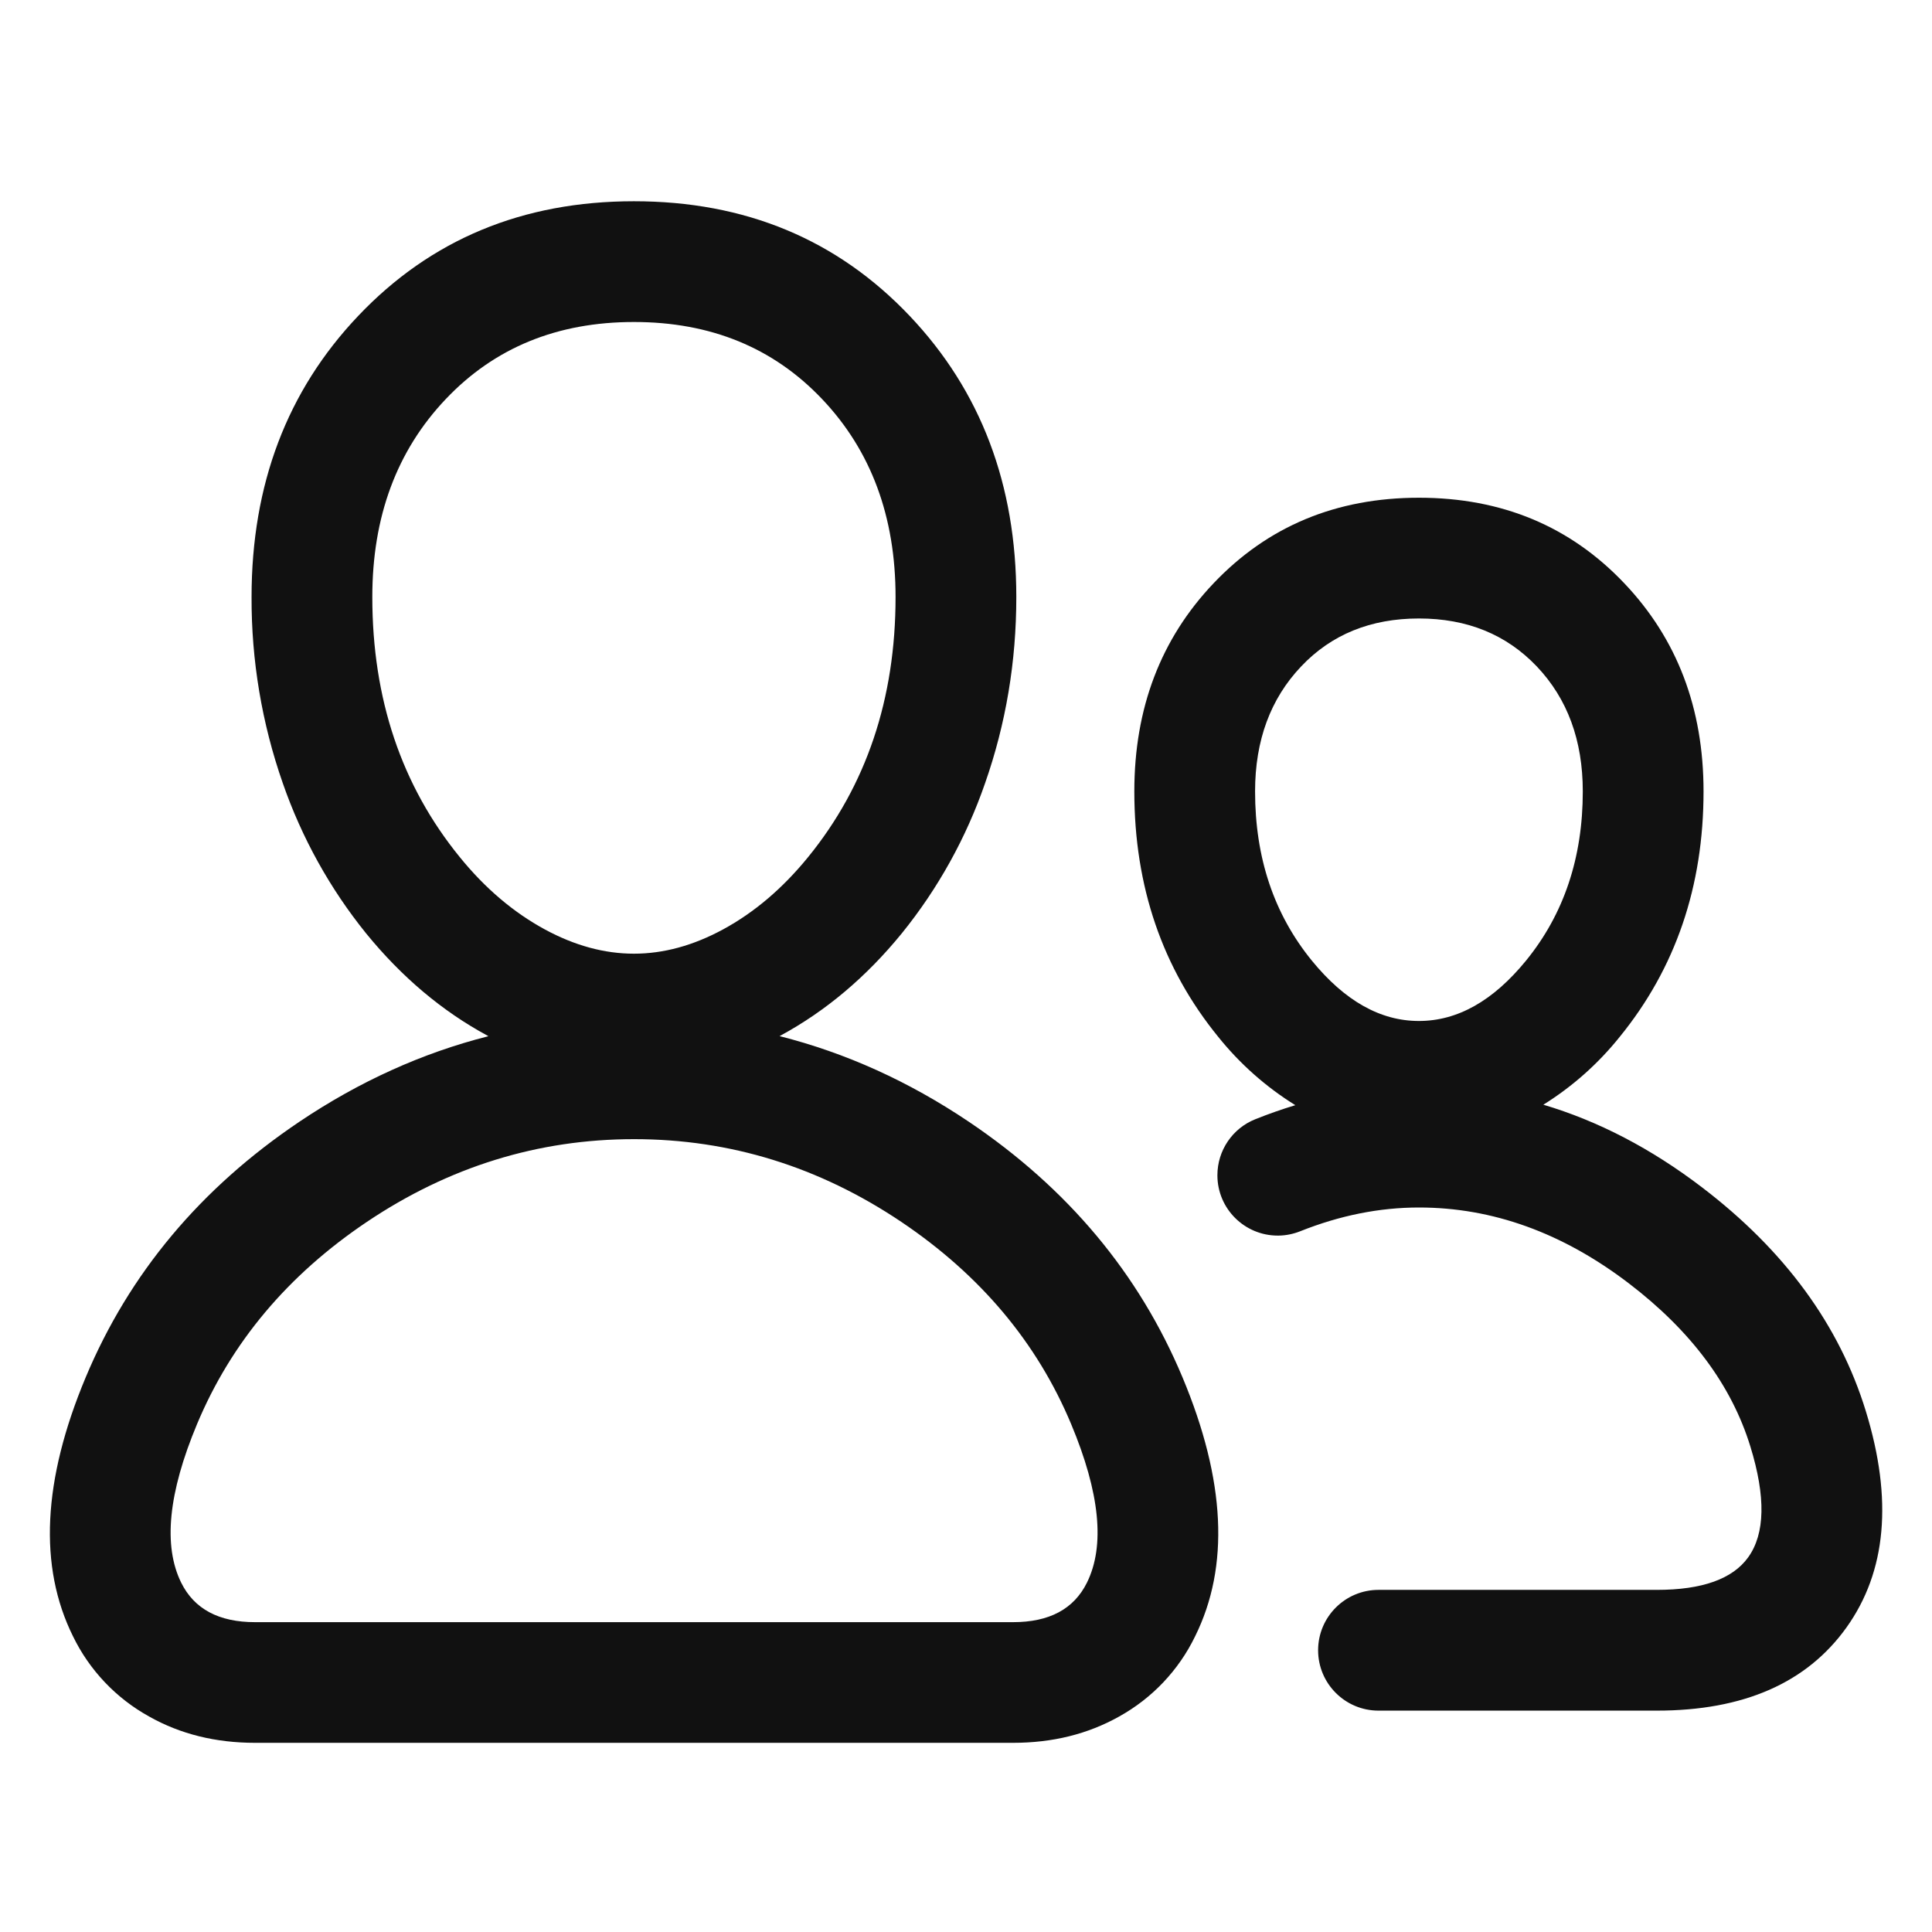 <svg xmlns="http://www.w3.org/2000/svg" xmlns:xlink="http://www.w3.org/1999/xlink" fill="none" version="1.1" width="24" height="24" viewBox="0 0 24 24"><defs><clipPath id="master_svg0_3_30"><rect x="0" y="0" width="24" height="24" rx="0"/></clipPath></defs><g clip-path="url(#master_svg0_3_30)"><g><path d="M12.625,7.416C12.625,8.222,12.495,8.993,12.237,9.729C12.003,10.406,11.653,11.038,11.202,11.595C10.76,12.137,10.258,12.56,9.695,12.865C9.695,12.865,9.684,12.871,9.684,12.871C10.506,13.079,11.289,13.433,12.034,13.934C13.264,14.762,14.15,15.821,14.69,17.111C15.224,18.388,15.276,19.46,14.846,20.327C14.642,20.749,14.311,21.097,13.901,21.324C13.512,21.542,13.074,21.65,12.585,21.65L3.168,21.65C2.68,21.65,2.241,21.542,1.854,21.324C1.443,21.097,1.112,20.749,0.907,20.327C0.477,19.46,0.53,18.387,1.064,17.111C1.604,15.821,2.489,14.762,3.72,13.934C4.464,13.434,5.246,13.08,6.067,12.872C6.067,12.872,6.055,12.865,6.055,12.865C5.491,12.56,4.99,12.137,4.548,11.595C4.098,11.038,3.748,10.406,3.513,9.729C3.253,8.986,3.122,8.204,3.125,7.416C3.125,6.019,3.566,4.855,4.449,3.925C5.35,2.975,6.492,2.5,7.875,2.5C9.258,2.5,10.4,2.975,11.301,3.925C12.183,4.855,12.625,6.019,12.625,7.416ZM4.625,7.416C4.625,8.68,4.987,9.758,5.712,10.648C6.027,11.036,6.38,11.335,6.769,11.546C7.14,11.747,7.509,11.847,7.875,11.847C8.241,11.847,8.61,11.747,8.981,11.546C9.37,11.335,9.722,11.036,10.038,10.648C10.763,9.758,11.125,8.68,11.125,7.416C11.125,6.418,10.821,5.598,10.212,4.957C9.607,4.319,8.827,4,7.875,4C6.922,4,6.143,4.319,5.538,4.957C4.929,5.598,4.625,6.418,4.625,7.416ZM17.627,6.183C18.655,6.183,19.505,6.537,20.177,7.245C20.834,7.936,21.162,8.798,21.162,9.831C21.162,11.011,20.815,12.028,20.12,12.881C19.854,13.213,19.533,13.498,19.172,13.723C19.855,13.926,20.512,14.268,21.141,14.748C22.171,15.533,22.85,16.461,23.178,17.53C23.515,18.627,23.434,19.523,22.937,20.218C22.444,20.906,21.659,21.25,20.581,21.25L17.124,21.25C16.71,21.25,16.374,20.914,16.374,20.5C16.374,20.086,16.71,19.75,17.124,19.75L20.581,19.75C21.145,19.75,21.523,19.615,21.717,19.345C21.927,19.052,21.936,18.594,21.744,17.97C21.51,17.208,21.006,16.531,20.231,15.94C19.41,15.314,18.541,15,17.627,15C17.135,15,16.644,15.099,16.152,15.295C16.066,15.329,15.975,15.348,15.883,15.349L15.873,15.349C15.46,15.349,15.124,15.015,15.123,14.602L15.123,14.599C15.123,14.292,15.31,14.016,15.595,13.903C15.76,13.837,15.925,13.779,16.091,13.729C15.726,13.502,15.403,13.216,15.134,12.881C14.439,12.028,14.091,11.011,14.091,9.831C14.091,8.798,14.419,7.936,15.076,7.245C15.749,6.537,16.599,6.183,17.627,6.183L17.627,6.183ZM17.627,7.683C17.028,7.683,16.54,7.881,16.164,8.278C15.782,8.68,15.591,9.198,15.591,9.831C15.591,10.656,15.826,11.356,16.296,11.933C16.704,12.433,17.147,12.683,17.626,12.683C18.106,12.683,18.549,12.433,18.957,11.933C19.427,11.356,19.662,10.655,19.662,9.831C19.662,9.198,19.472,8.68,19.09,8.278C18.713,7.882,18.225,7.683,17.627,7.683ZM13.306,17.69C12.882,16.677,12.179,15.84,11.197,15.179C10.177,14.494,9.07,14.151,7.877,14.151C6.683,14.151,5.577,14.494,4.557,15.179C3.575,15.839,2.872,16.677,2.448,17.69C2.09,18.546,2.025,19.203,2.251,19.661C2.413,19.988,2.719,20.151,3.168,20.151L12.585,20.151C13.035,20.151,13.34,19.988,13.502,19.661C13.729,19.203,13.664,18.546,13.306,17.69Z" fill="#111111" fill-opacity="1"/></g></g></svg>